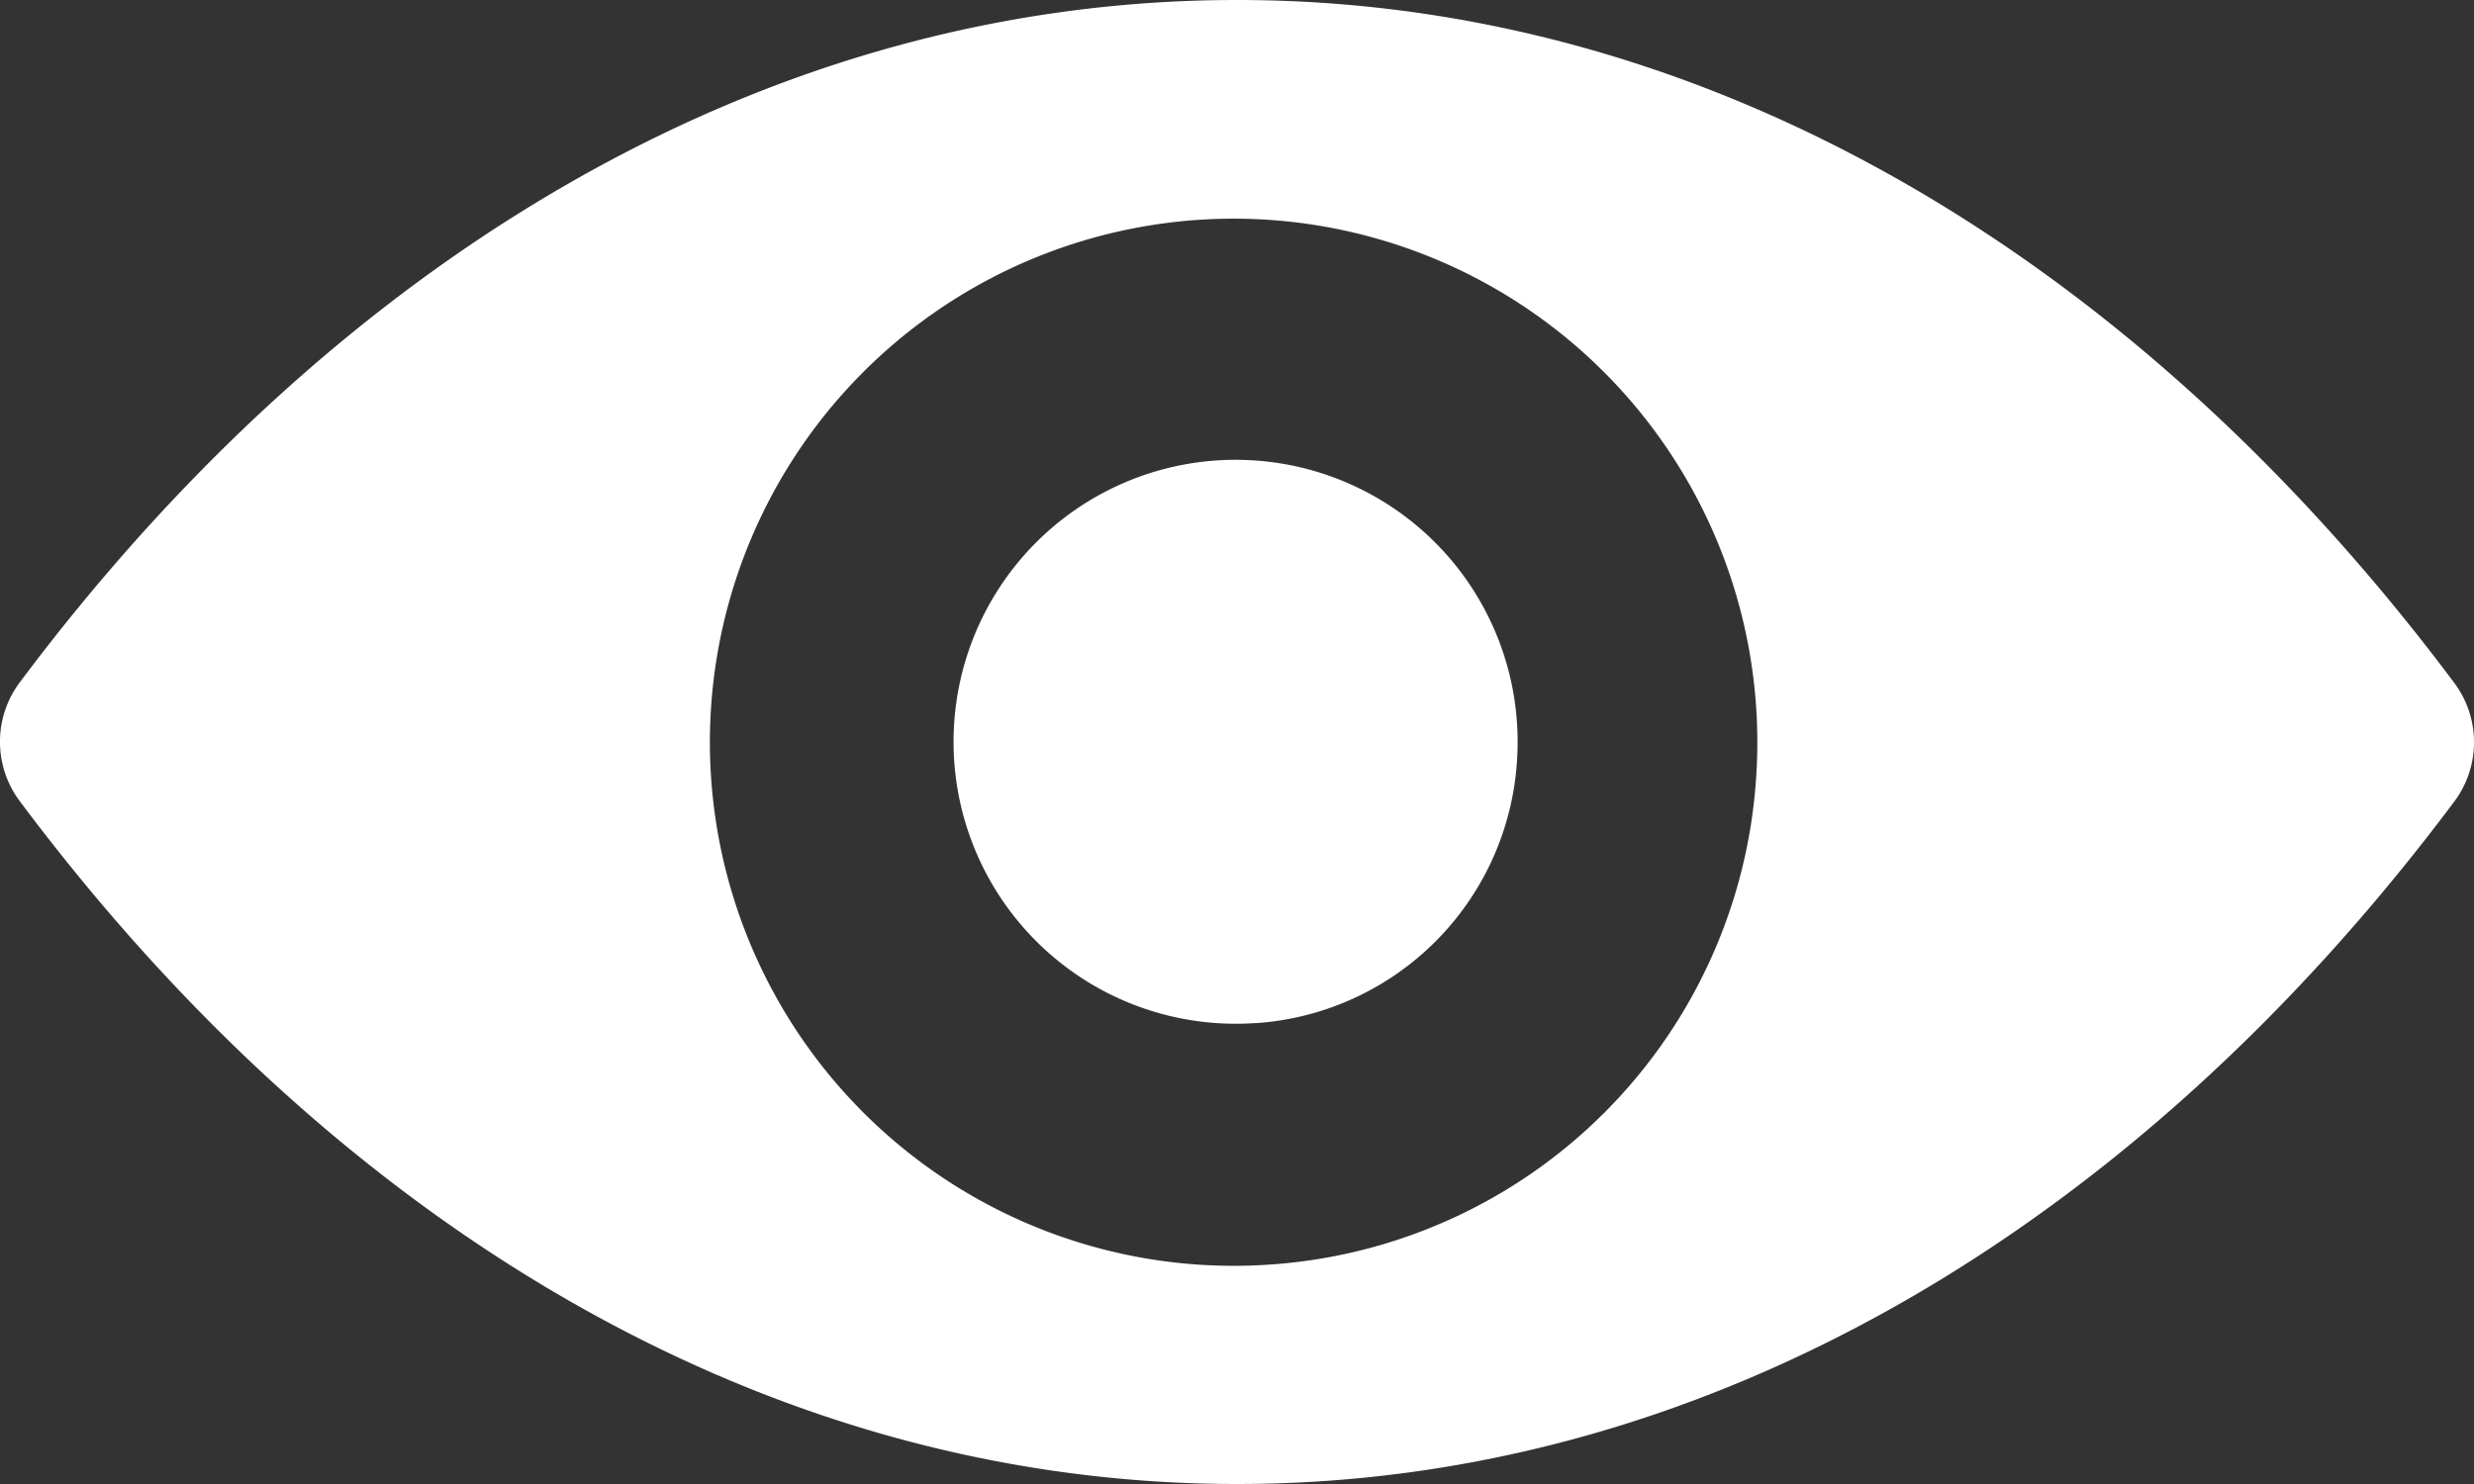 <svg xmlns="http://www.w3.org/2000/svg" width="16" height="9.6" viewBox="0 0 16 9.6">
  <rect x="0" y="0" width="16" height="9.6" fill="#333333" stroke="none"/>
  <g id="Icon" transform="translate(0 -98.725)">
    <path id="패스_3314" data-name="패스 3314" d="M8,98.725c-3.057,0-5.829,1.683-7.875,4.418a.641.641,0,0,0,0,.761c2.046,2.738,4.818,4.421,7.875,4.421s5.829-1.683,7.875-4.418a.641.641,0,0,0,0-.761C13.829,100.408,11.057,98.725,8,98.725Zm.219,8.18a3.387,3.387,0,1,1,3.139-3.159A3.378,3.378,0,0,1,8.219,106.905Zm-.1-1.562a1.824,1.824,0,1,1,1.692-1.7A1.815,1.815,0,0,1,8.118,105.344Z" transform="translate(0 0)" fill="#fff"/>
  </g>
</svg>
